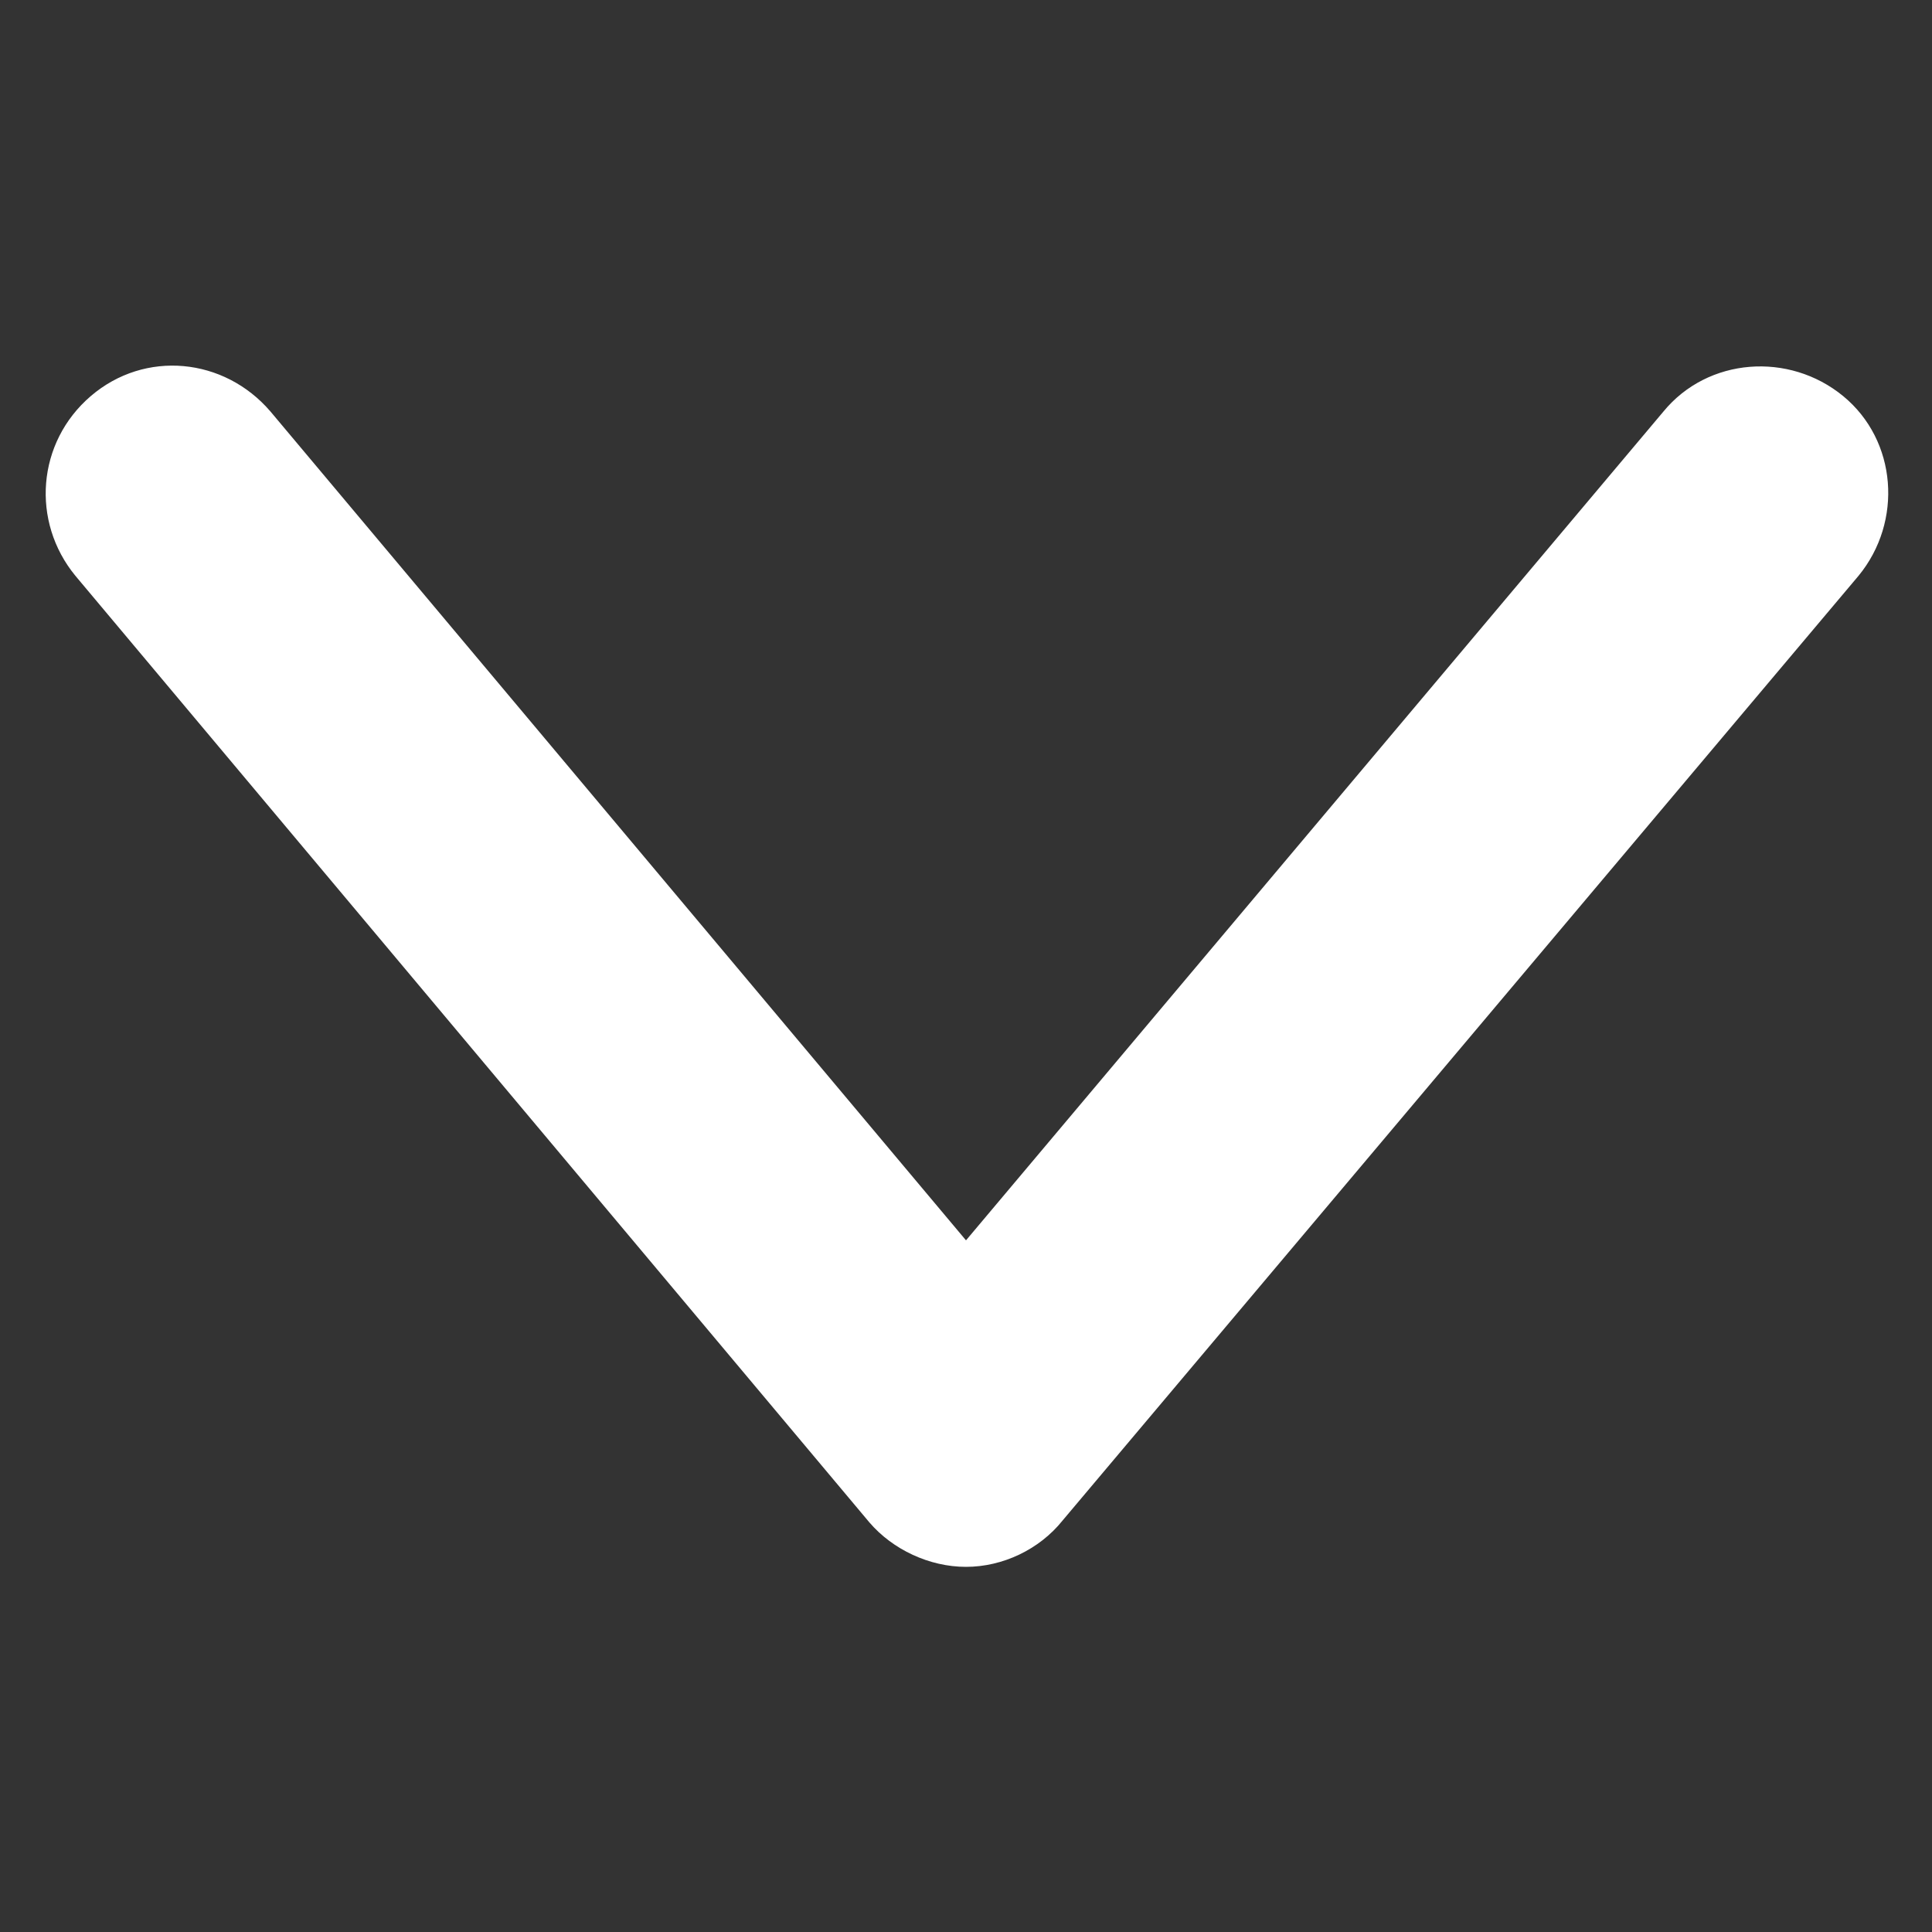 <?xml version="1.0" encoding="utf-8"?>
<!-- Generator: Adobe Illustrator 19.0.0, SVG Export Plug-In . SVG Version: 6.00 Build 0)  -->
<svg version="1.1" id="Layer_1" xmlns="http://www.w3.org/2000/svg" xmlns:xlink="http://www.w3.org/1999/xlink" x="0px" y="0px"
	 viewBox="0 0 100 100" style="enable-background:new 0 0 100 100;" xml:space="preserve">
<rect x="0" y="0" width="100" height="100" fill="#333333" stroke="none"/>
<style type="text/css">
	.st0{fill:#FFFFFF;}
</style>
<g id="XMLID_3454_">
	<g id="XMLID_3464_">
		<path id="XMLID_6_" class="st0" d="M50,81.1L50,81.1c-1.9,0-3.8-0.9-5-2.3l-41.1-49c-2.3-2.8-2-6.9,0.8-9.3s6.9-2,9.3,0.8l36,42.9
			l36.1-42.9c2.3-2.8,6.5-3.1,9.3-0.8c2.8,2.3,3.1,6.5,0.8,9.3L55,78.7C53.8,80.2,51.9,81.1,50,81.1z"/>
	</g>
</g>
</svg>
